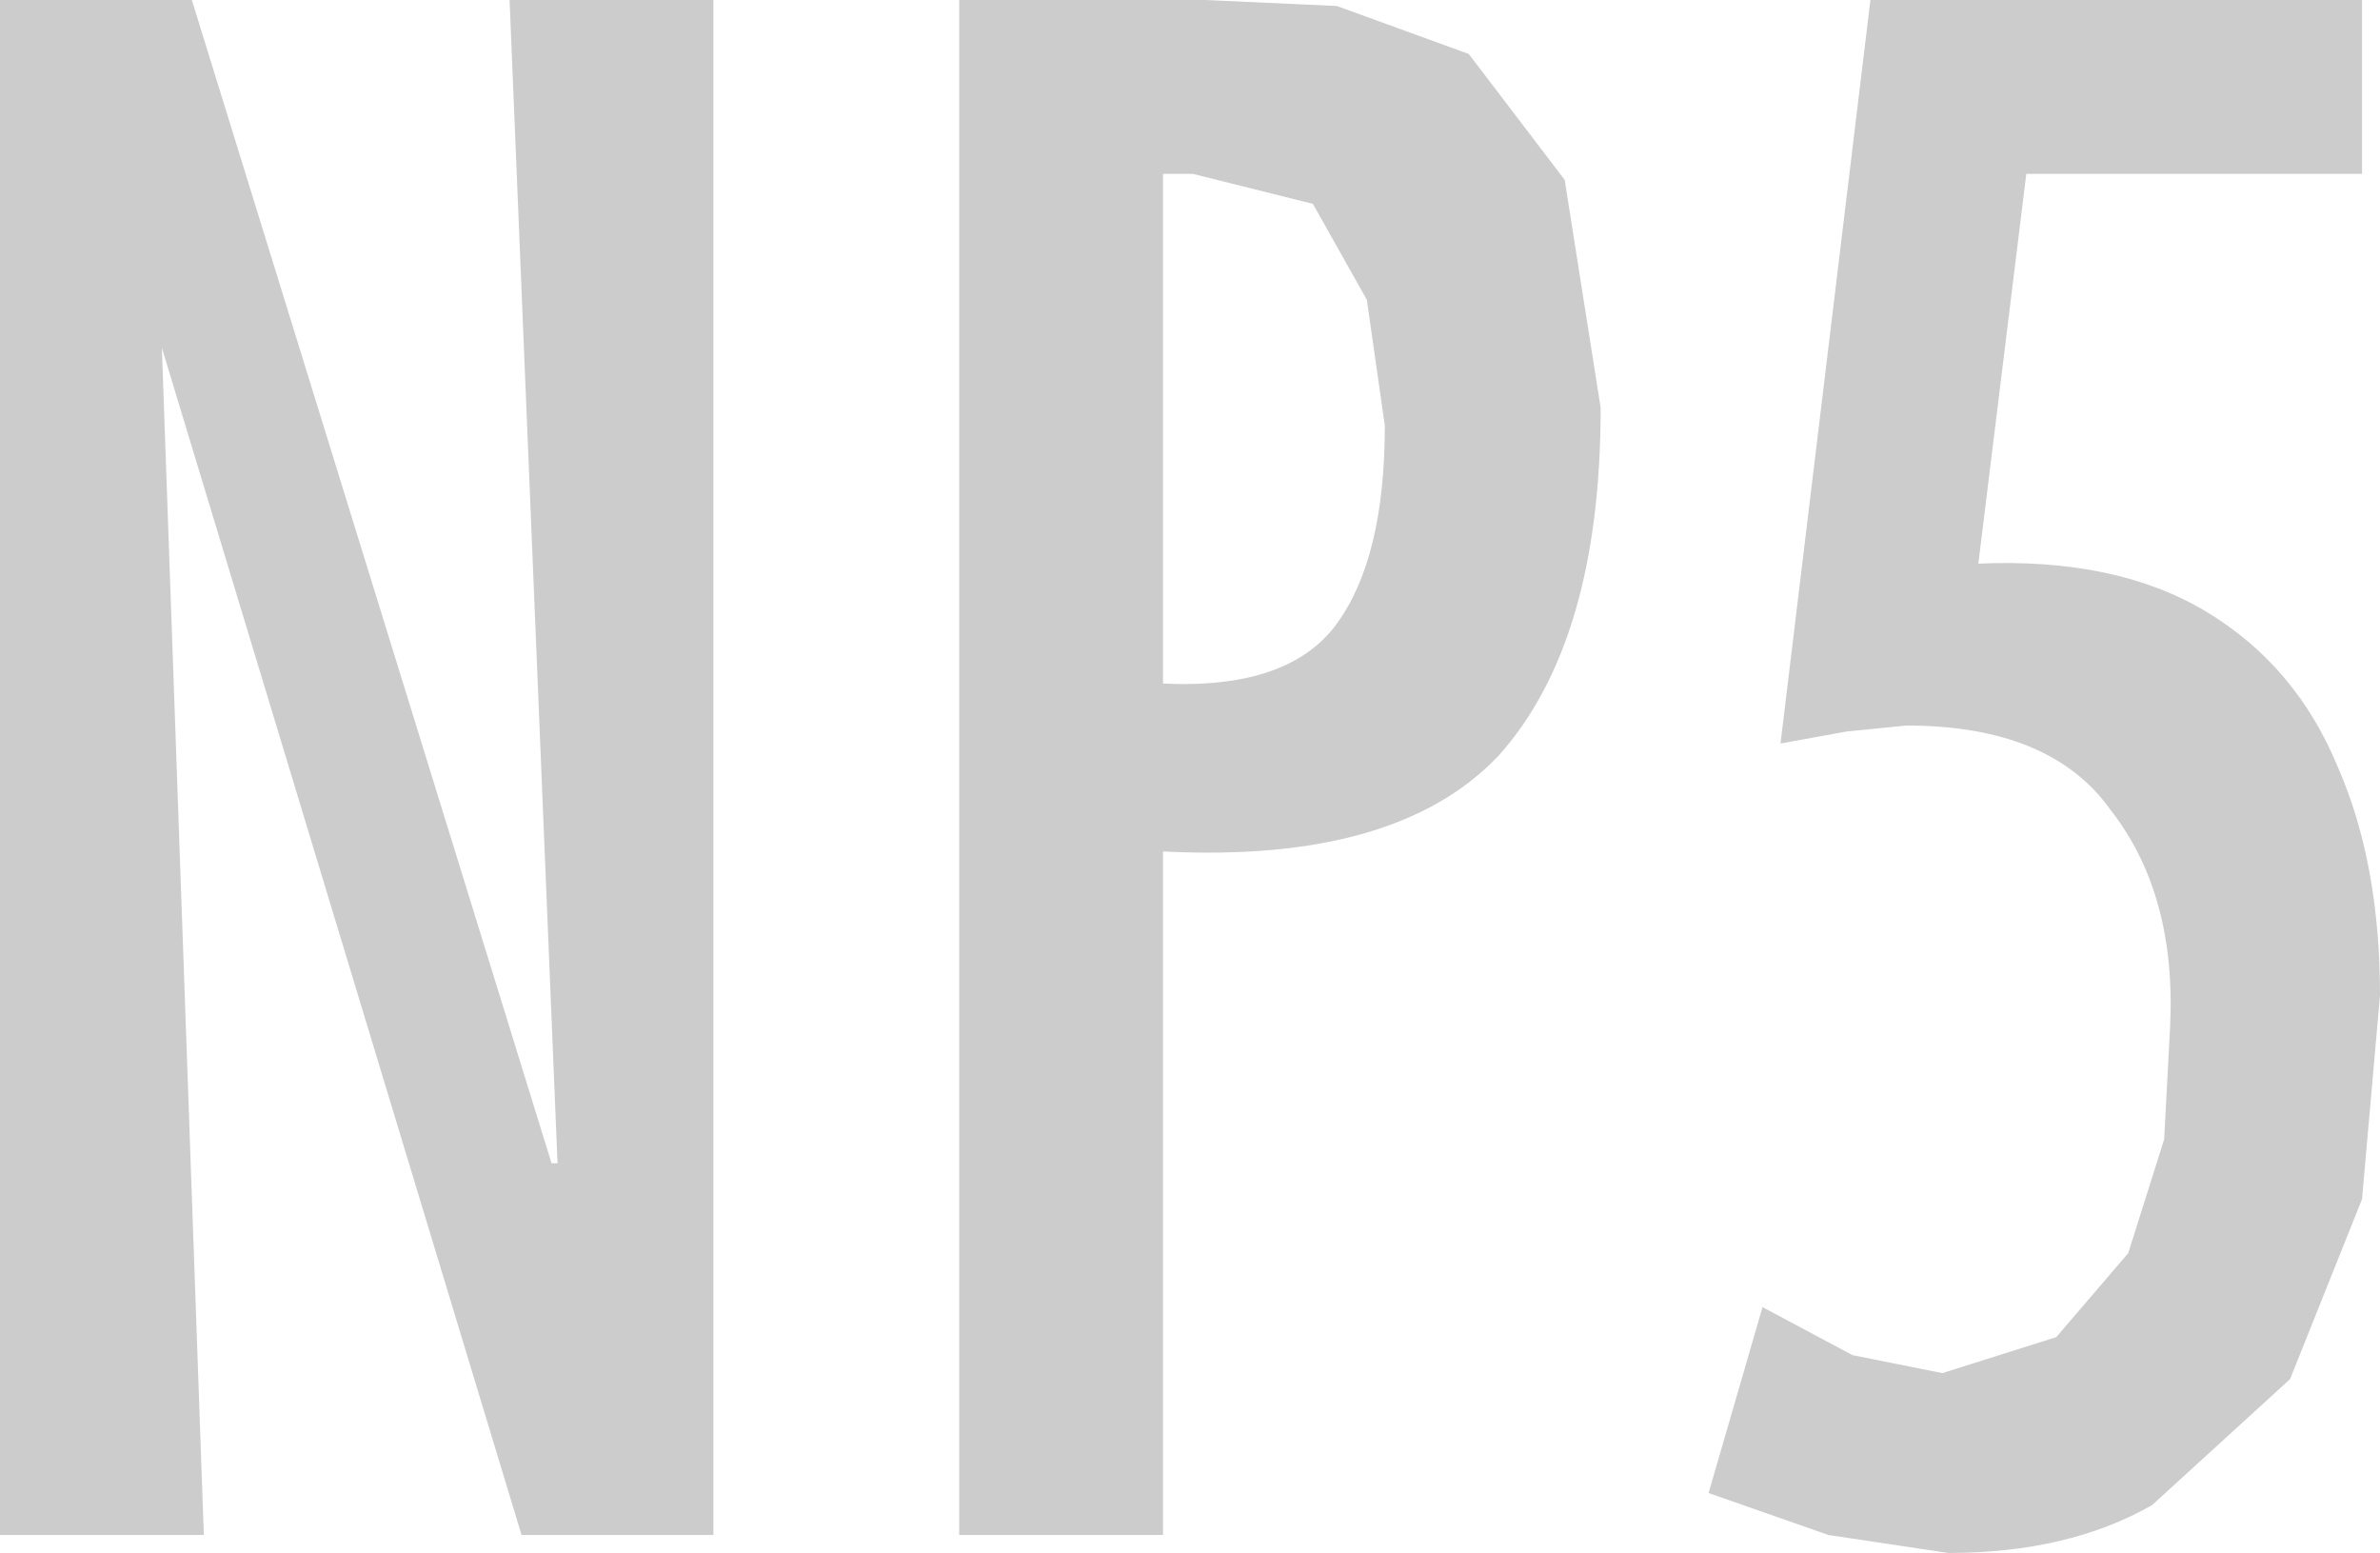 <?xml version="1.0" encoding="UTF-8" standalone="no"?>
<svg xmlns:ffdec="https://www.free-decompiler.com/flash" xmlns:xlink="http://www.w3.org/1999/xlink" ffdec:objectType="shape" height="12.95px" width="19.85px" xmlns="http://www.w3.org/2000/svg">
  <g transform="matrix(1.0, 0.0, 0.0, 1.0, 0.0, 0.0)">
    <path d="M15.4 6.1 L14.85 6.2 15.6 0.0 19.7 0.0 19.7 1.45 16.9 1.45 16.5 4.7 Q17.65 4.65 18.4 5.1 19.15 5.55 19.5 6.4 19.85 7.2 19.85 8.3 L19.7 10.0 19.1 11.5 17.95 12.55 Q17.25 12.95 16.25 12.95 L15.25 12.8 14.25 12.45 14.7 10.9 15.45 11.3 16.2 11.45 17.15 11.15 17.75 10.45 18.05 9.5 18.1 8.55 Q18.15 7.45 17.6 6.75 17.1 6.05 15.9 6.05 L15.4 6.1 M9.95 1.45 L9.7 1.45 9.7 5.7 Q10.75 5.75 11.15 5.2 11.55 4.65 11.55 3.55 L11.4 2.5 10.95 1.7 9.95 1.45 M12.25 0.45 L13.05 1.5 13.35 3.4 Q13.35 5.35 12.5 6.3 11.65 7.2 9.7 7.1 L9.7 12.8 8.0 12.8 8.0 0.0 10.05 0.0 11.15 0.05 12.25 0.45 M4.25 0.0 L5.95 0.0 5.95 12.8 4.35 12.8 1.35 2.9 1.7 12.8 0.0 12.8 0.0 0.0 1.6 0.0 4.6 9.7 4.65 9.7 4.25 0.0" fill="#cccccc" fill-rule="evenodd" stroke="none"/>
  </g>
</svg>
